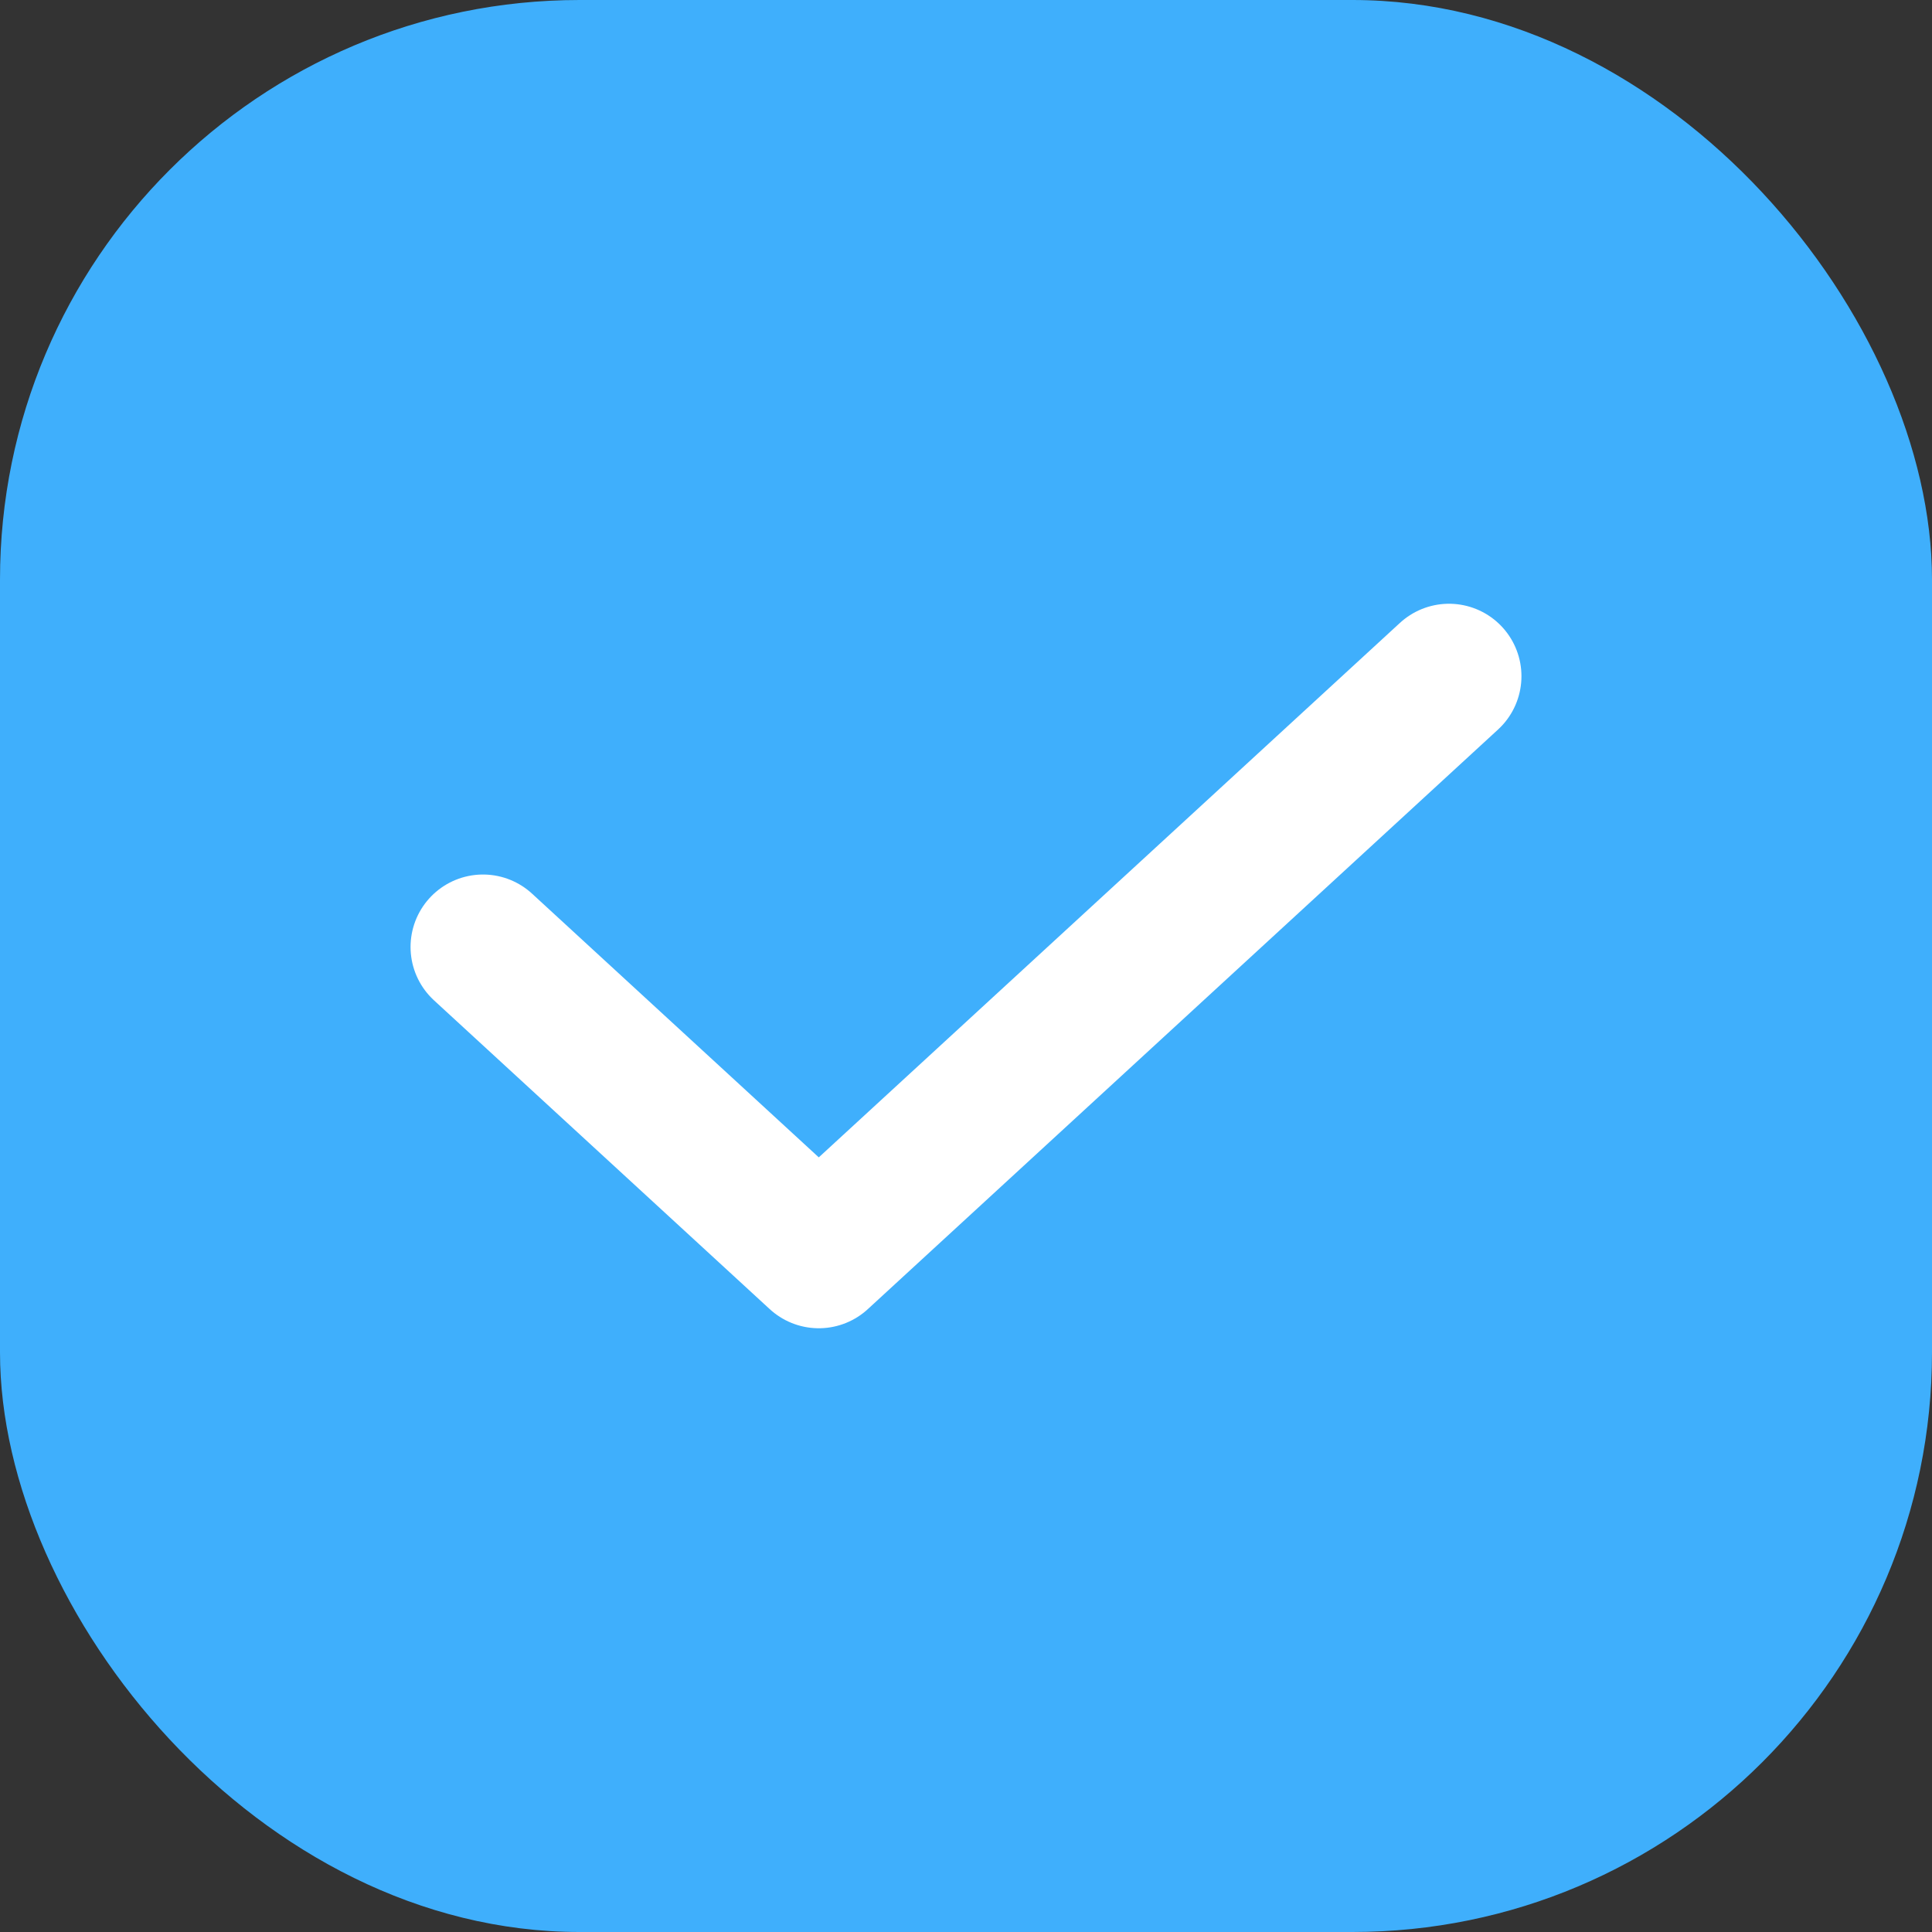 <svg xmlns="http://www.w3.org/2000/svg" width="20" height="20" viewBox="0 0 20 20">
    <rect x="0" y="0" width="20" height="20" fill="#333333" stroke="none"/>
    <g fill="none" fill-rule="evenodd">
        <rect width="20" height="20" fill="#3FAFFC" rx="6"/>
        <path stroke="#FFF" stroke-linecap="round" stroke-linejoin="round" stroke-width="1.5" d="M5 9.803L8.476 13 15 7"/>
    </g>
</svg>
